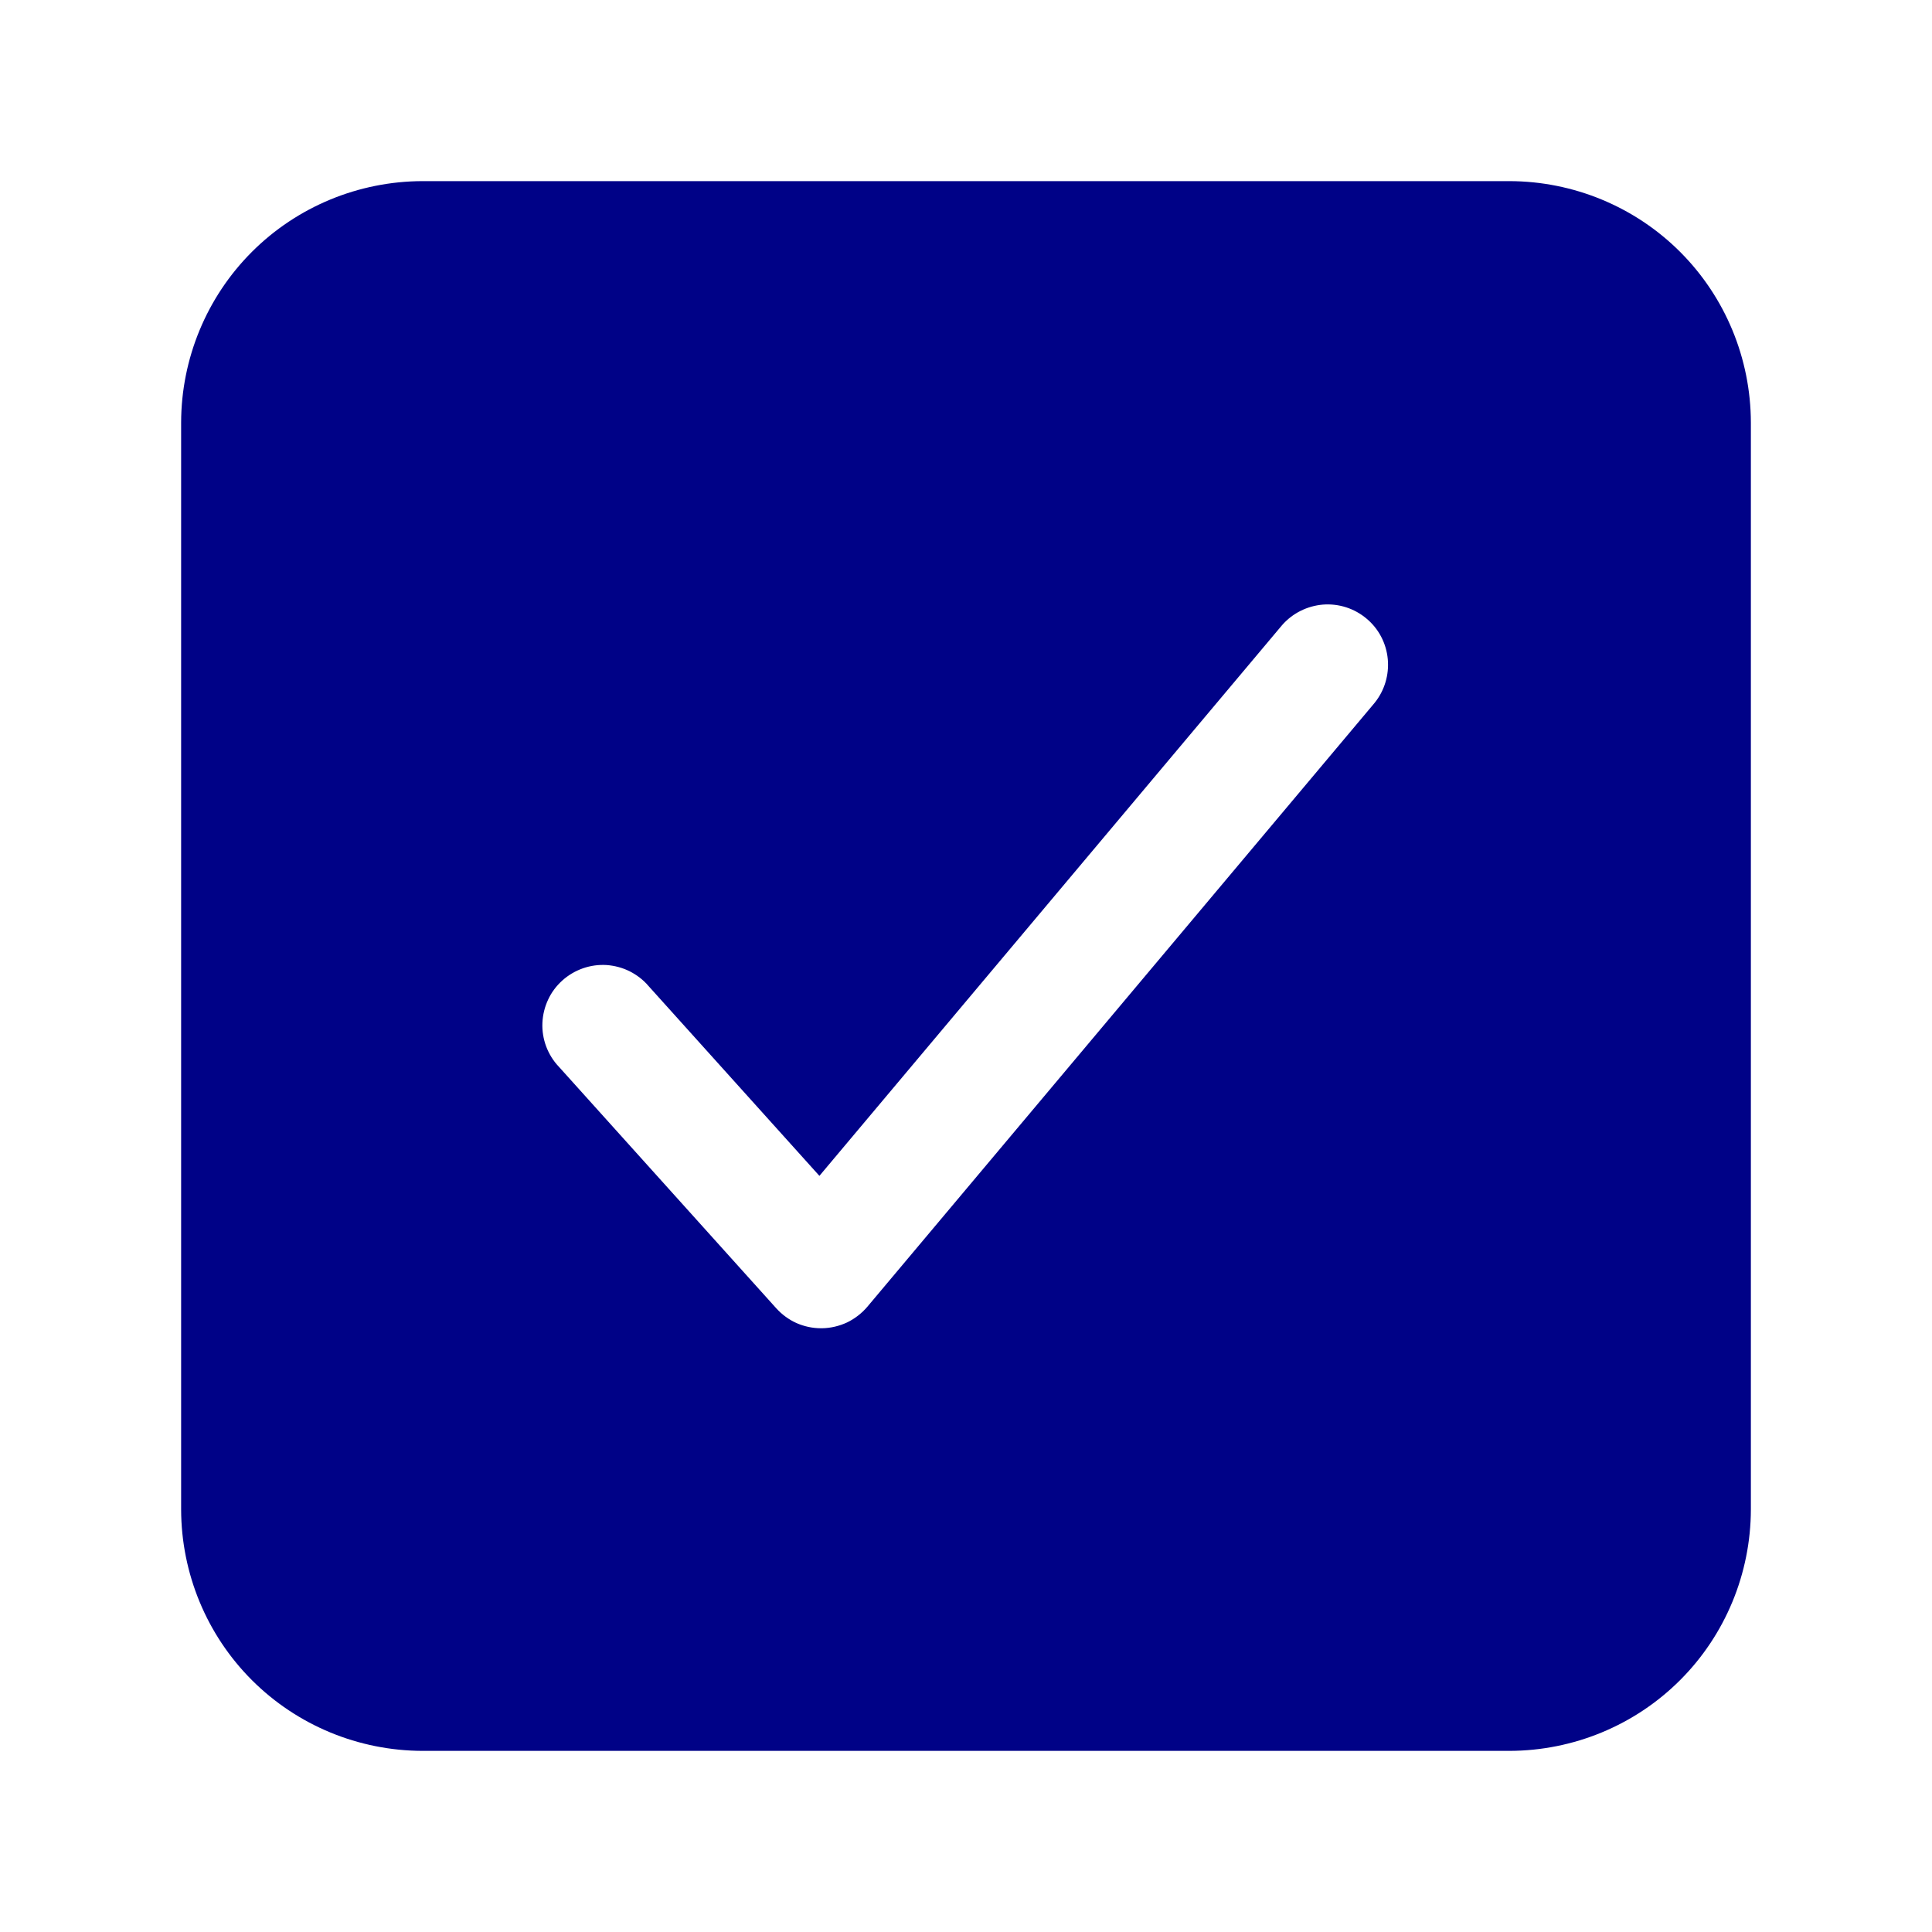 <svg width="16" height="16" viewBox="0 0 16 16" fill="none" xmlns="http://www.w3.org/2000/svg">
<g id="ion:checkbox">
<path id="Vector" d="M12.5 1.5H3.5C2.97 1.501 2.461 1.711 2.086 2.086C1.711 2.461 1.501 2.97 1.5 3.5V12.5C1.501 13.03 1.711 13.539 2.086 13.914C2.461 14.289 2.97 14.499 3.5 14.5H12.5C13.03 14.499 13.539 14.289 13.914 13.914C14.289 13.539 14.499 13.03 14.5 12.5V3.5C14.499 2.97 14.289 2.461 13.914 2.086C13.539 1.711 13.03 1.501 12.5 1.5ZM11.383 5.822L7.183 10.822C7.137 10.876 7.079 10.921 7.015 10.952C6.95 10.982 6.879 10.999 6.808 11H6.799C6.729 11 6.66 10.985 6.596 10.957C6.532 10.928 6.475 10.886 6.428 10.834L4.628 8.834C4.582 8.786 4.547 8.729 4.523 8.666C4.5 8.604 4.489 8.537 4.492 8.471C4.495 8.404 4.511 8.339 4.539 8.279C4.567 8.218 4.608 8.164 4.657 8.12C4.707 8.075 4.765 8.041 4.828 8.019C4.891 7.997 4.957 7.988 5.024 7.992C5.09 7.997 5.155 8.014 5.215 8.044C5.274 8.074 5.328 8.115 5.371 8.166L6.786 9.738L10.617 5.178C10.703 5.079 10.825 5.018 10.956 5.007C11.087 4.997 11.216 5.038 11.317 5.123C11.418 5.207 11.481 5.328 11.493 5.459C11.505 5.589 11.466 5.72 11.383 5.822Z" fill="#000287"/>
</g>
</svg>
